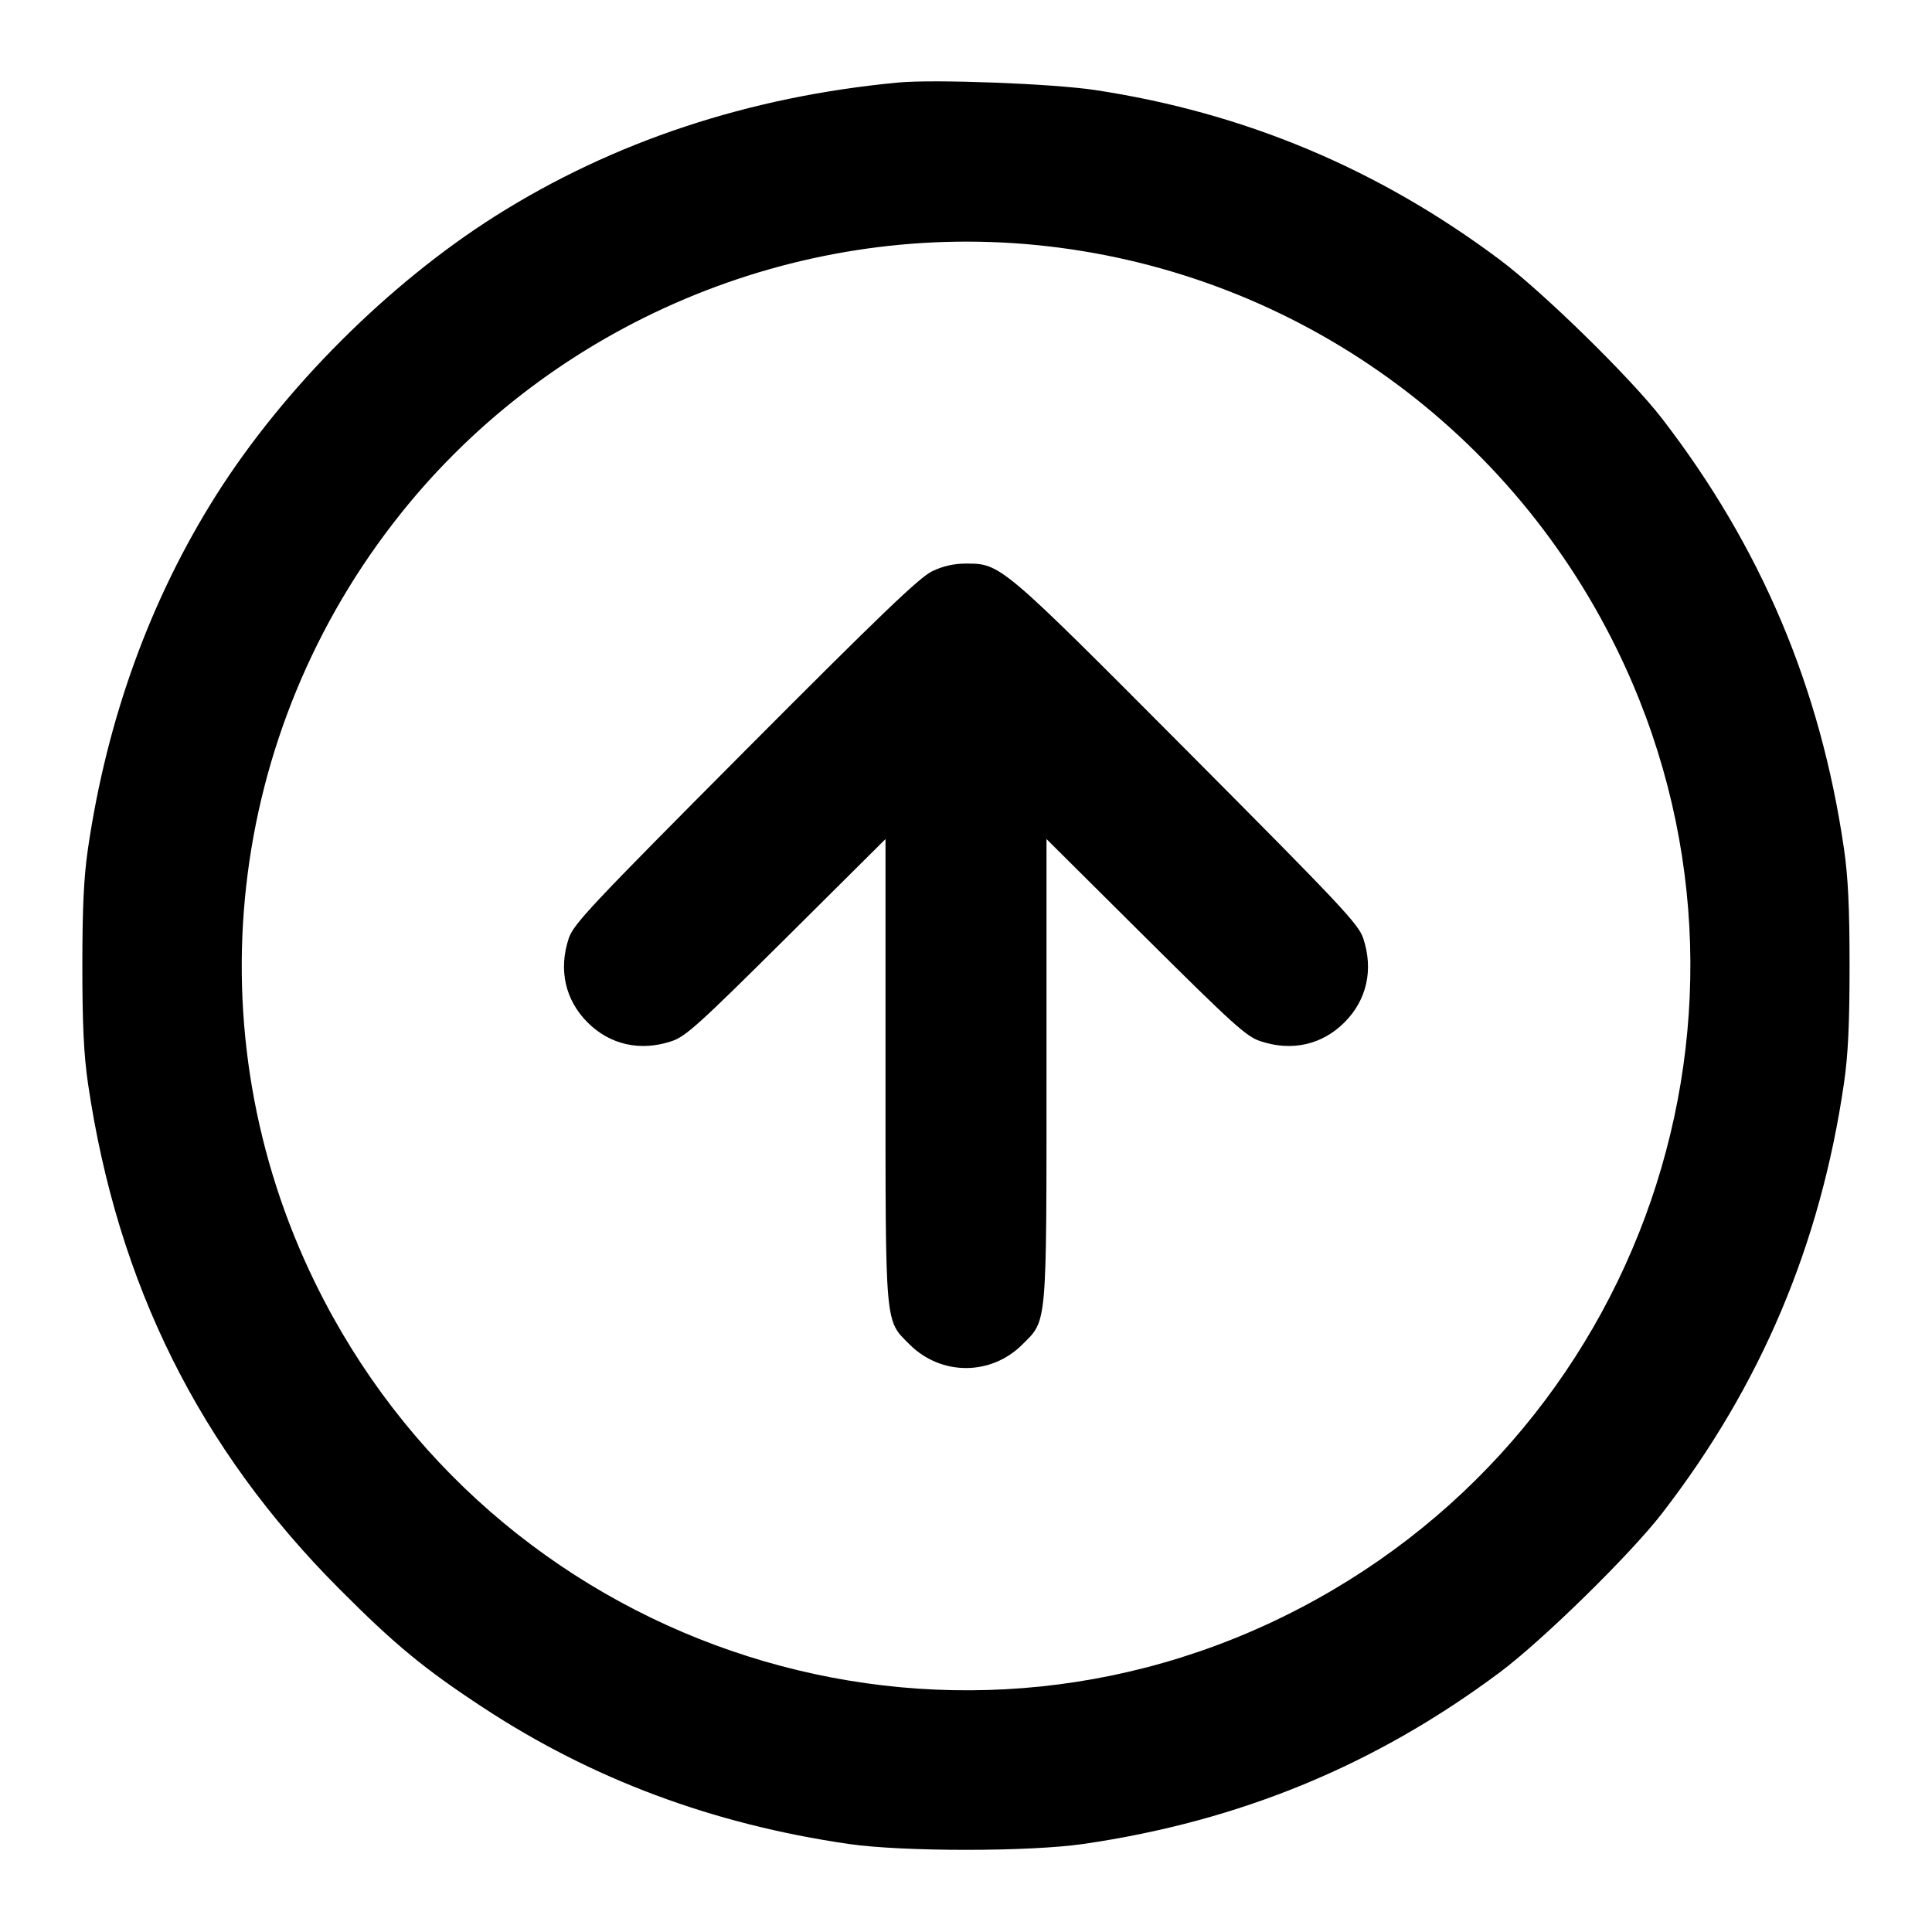 <svg xmlns="http://www.w3.org/2000/svg" width="24" height="24" viewBox="0 0 24 24" fill="none" stroke="currentColor" stroke-width="2" stroke-linecap="round" stroke-linejoin="round"><path d="M11.160 1.025 C 9.301 1.200,7.615 1.759,6.148 2.687 C 4.822 3.527,3.527 4.822,2.687 6.148 C 1.869 7.442,1.330 8.925,1.093 10.540 C 1.041 10.896,1.023 11.273,1.023 12.000 C 1.023 12.727,1.041 13.104,1.093 13.460 C 1.459 15.949,2.477 17.997,4.219 19.742 C 4.905 20.431,5.272 20.733,6.000 21.211 C 7.357 22.102,8.852 22.660,10.540 22.906 C 11.211 23.004,12.789 23.004,13.460 22.906 C 15.405 22.623,17.091 21.926,18.637 20.770 C 19.170 20.370,20.252 19.310,20.646 18.800 C 21.874 17.211,22.614 15.461,22.906 13.460 C 22.958 13.105,22.976 12.724,22.976 12.000 C 22.976 11.276,22.958 10.895,22.906 10.540 C 22.614 8.540,21.878 6.798,20.647 5.200 C 20.259 4.697,19.173 3.633,18.637 3.231 C 17.124 2.097,15.456 1.398,13.600 1.118 C 13.075 1.039,11.609 0.983,11.160 1.025 M12.863 3.043 C 15.975 3.345,18.701 5.239,20.083 8.060 C 22.266 12.512,20.412 17.891,15.940 20.083 C 11.490 22.265,6.104 20.409,3.917 15.940 C 2.386 12.813,2.802 9.097,4.987 6.369 C 6.873 4.015,9.866 2.751,12.863 3.043 M11.580 7.096 C 11.422 7.172,10.939 7.635,9.255 9.326 C 7.338 11.252,7.124 11.479,7.065 11.657 C 6.936 12.047,7.021 12.423,7.299 12.701 C 7.577 12.979,7.954 13.064,8.343 12.934 C 8.517 12.877,8.685 12.724,9.770 11.646 L 11.000 10.423 11.000 13.284 C 11.000 16.511,10.990 16.392,11.299 16.701 C 11.690 17.092,12.310 17.092,12.701 16.701 C 13.010 16.392,13.000 16.511,13.000 13.284 L 13.000 10.423 14.230 11.646 C 15.315 12.724,15.483 12.877,15.657 12.934 C 16.046 13.064,16.423 12.979,16.701 12.701 C 16.979 12.423,17.064 12.047,16.935 11.657 C 16.876 11.479,16.662 11.252,14.745 9.326 C 12.431 7.001,12.430 7.001,12.000 7.001 C 11.851 7.001,11.716 7.031,11.580 7.096 " stroke="none" fill="black" fill-rule="evenodd"></path></svg>